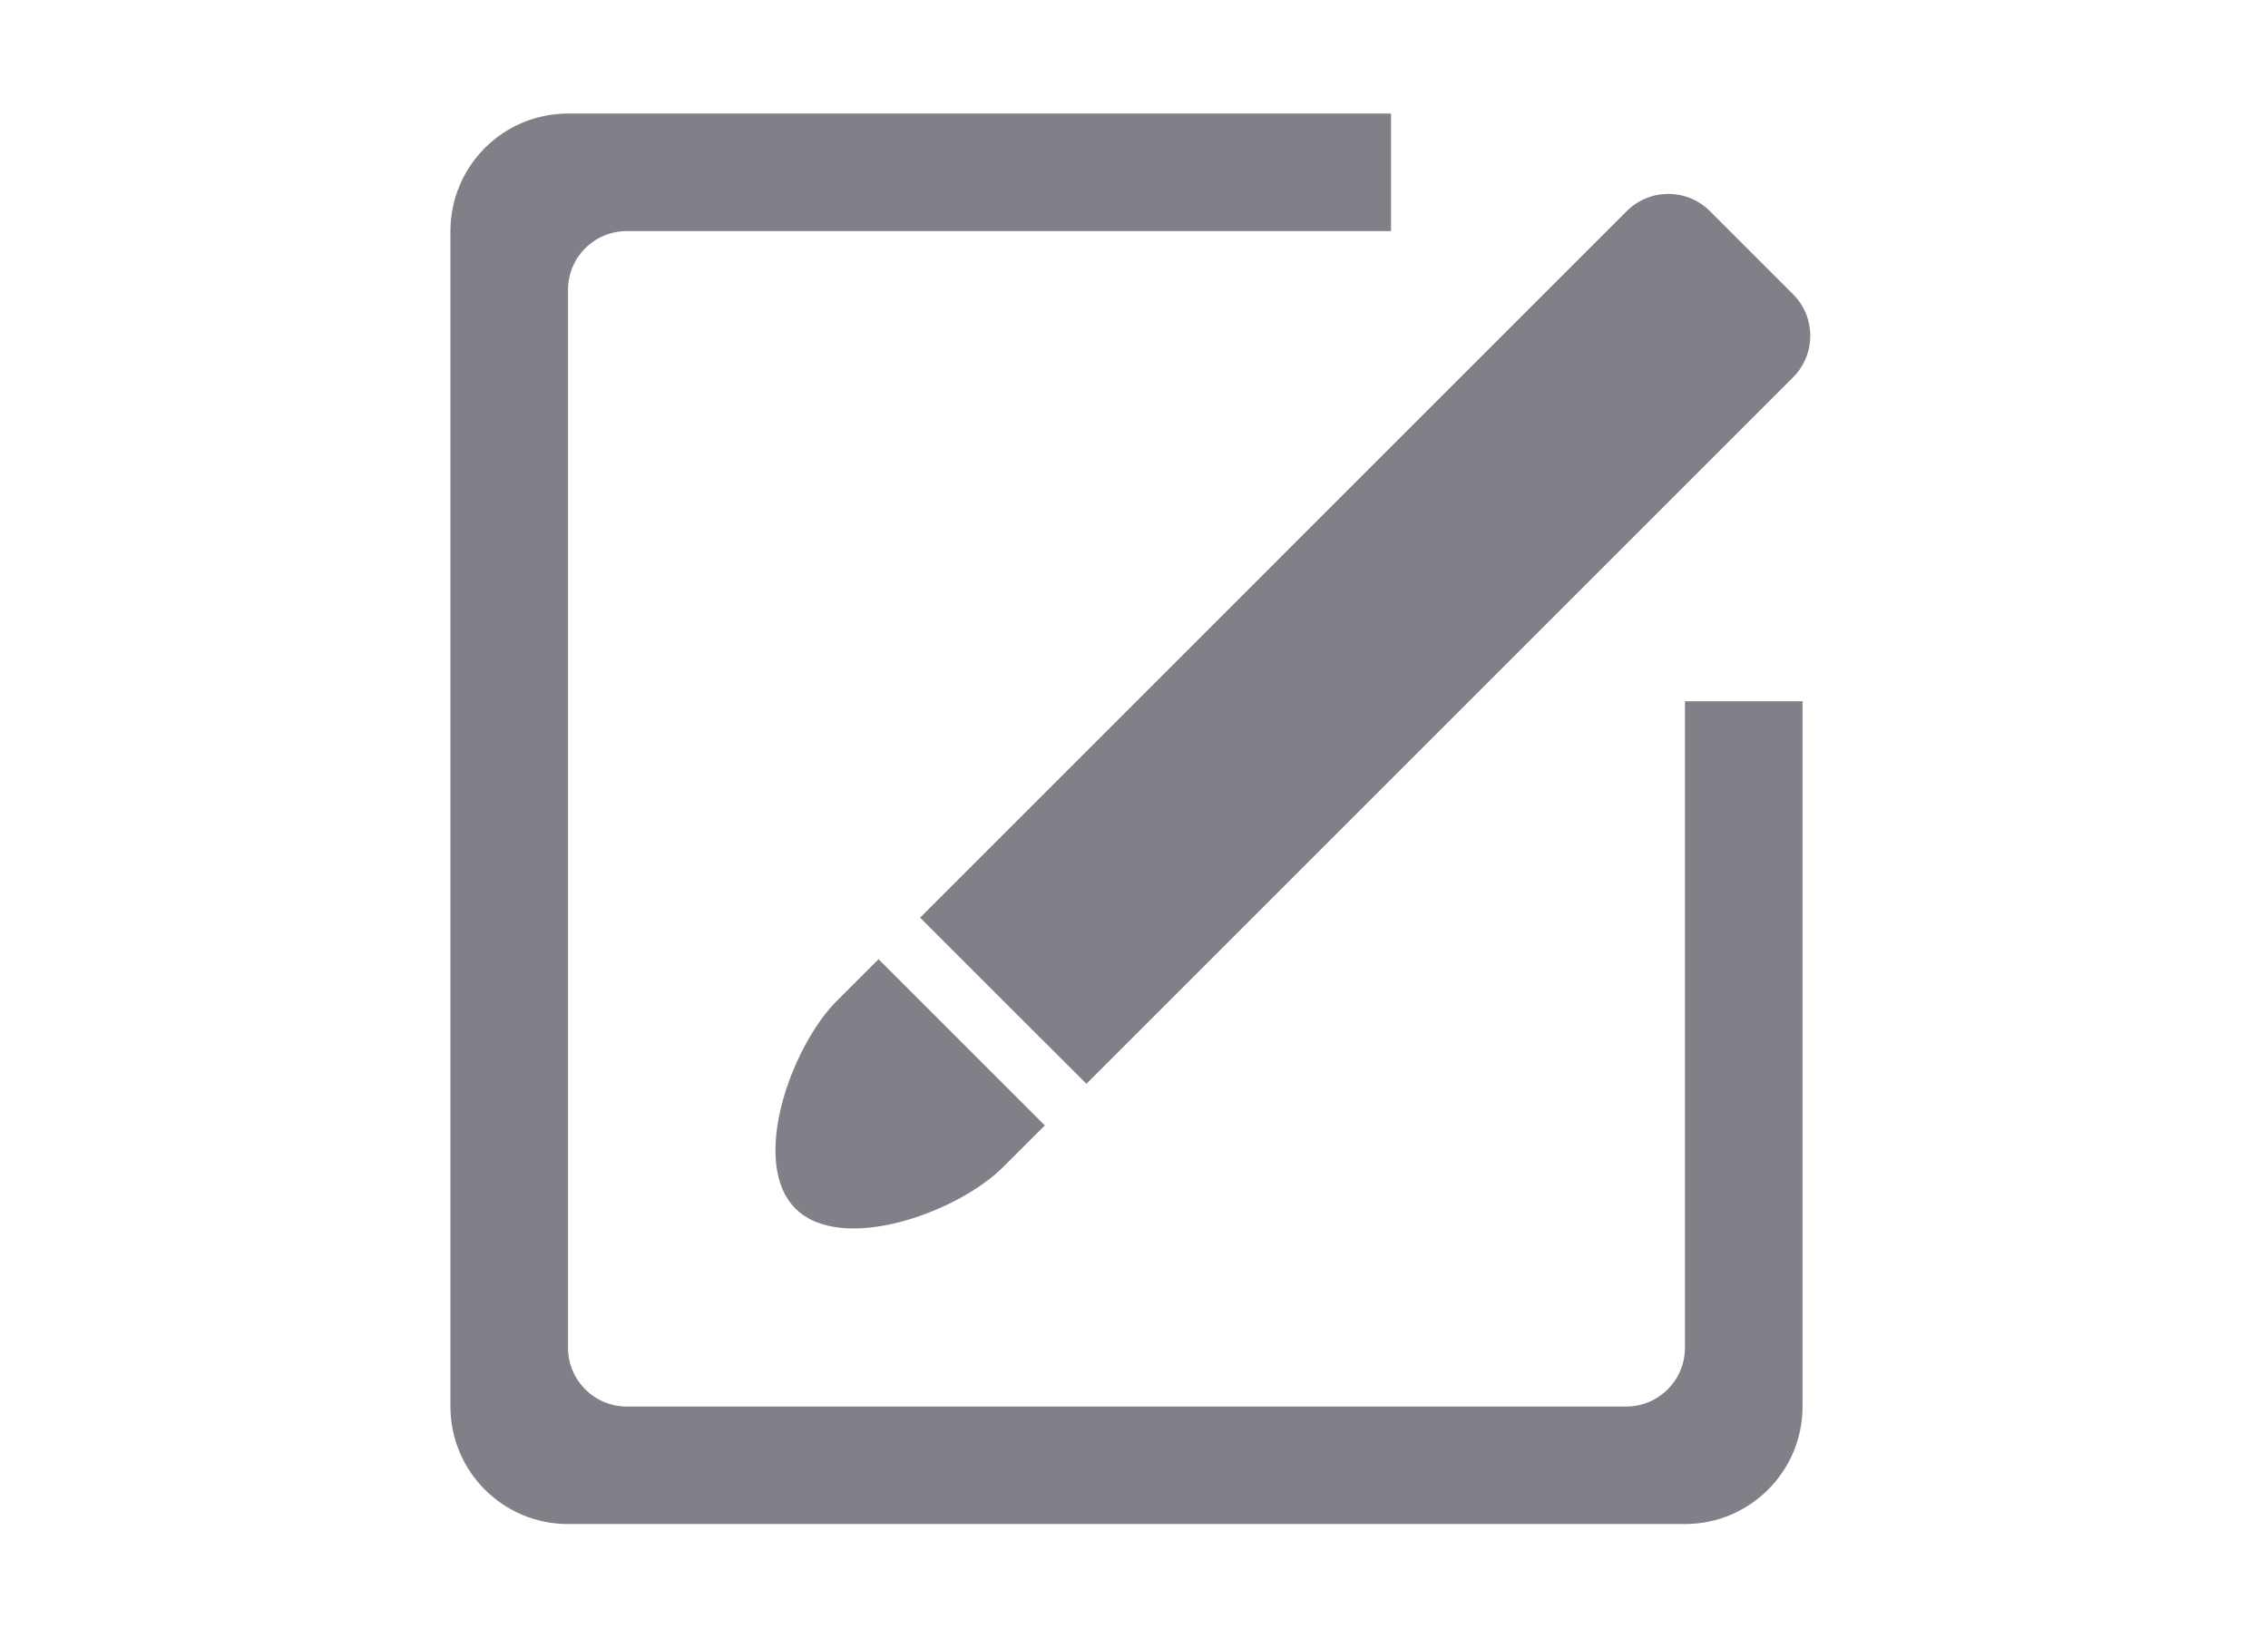 <?xml version="1.0" standalone="no"?><!DOCTYPE svg PUBLIC "-//W3C//DTD SVG 1.1//EN" "http://www.w3.org/Graphics/SVG/1.1/DTD/svg11.dtd"><svg t="1538552531045" class="icon" style="" viewBox="0 0 1024 1024" version="1.1" xmlns="http://www.w3.org/2000/svg" p-id="1941" xmlns:xlink="http://www.w3.org/1999/xlink" width="36" height="26"><defs><style type="text/css"></style></defs><path d="M482.249 677.727l441.76-441.762c14.355-14.356 14.355-37.629 0-51.985l-51.968-51.968c-14.355-14.356-37.647-14.356-52.002 0l-441.76 441.78 103.972 103.936zM326.31 625.759c-28.711 28.694-54.695 101.226-25.984 129.937 28.711 28.695 101.243 2.727 129.919-25.983l26.020-26.002-103.972-103.934-25.984 25.984z" fill="#808089" p-id="1942"></path><path d="M856.429 842.765c0 20.276-16.437 36.751-36.751 36.751h-624.759c-20.314 0-36.752-16.474-36.752-36.751v-661.513c0-20.315 16.437-36.751 36.752-36.751h477.756v-73.502h-514.508c-40.591 0-73.501 32.911-73.501 73.501v735.014c0 40.59 32.911 73.483 73.501 73.483h698.261c40.592 0 73.501-32.895 73.501-73.483v-441.008h-73.501v404.259z" fill="#808089" p-id="1943"></path></svg>
